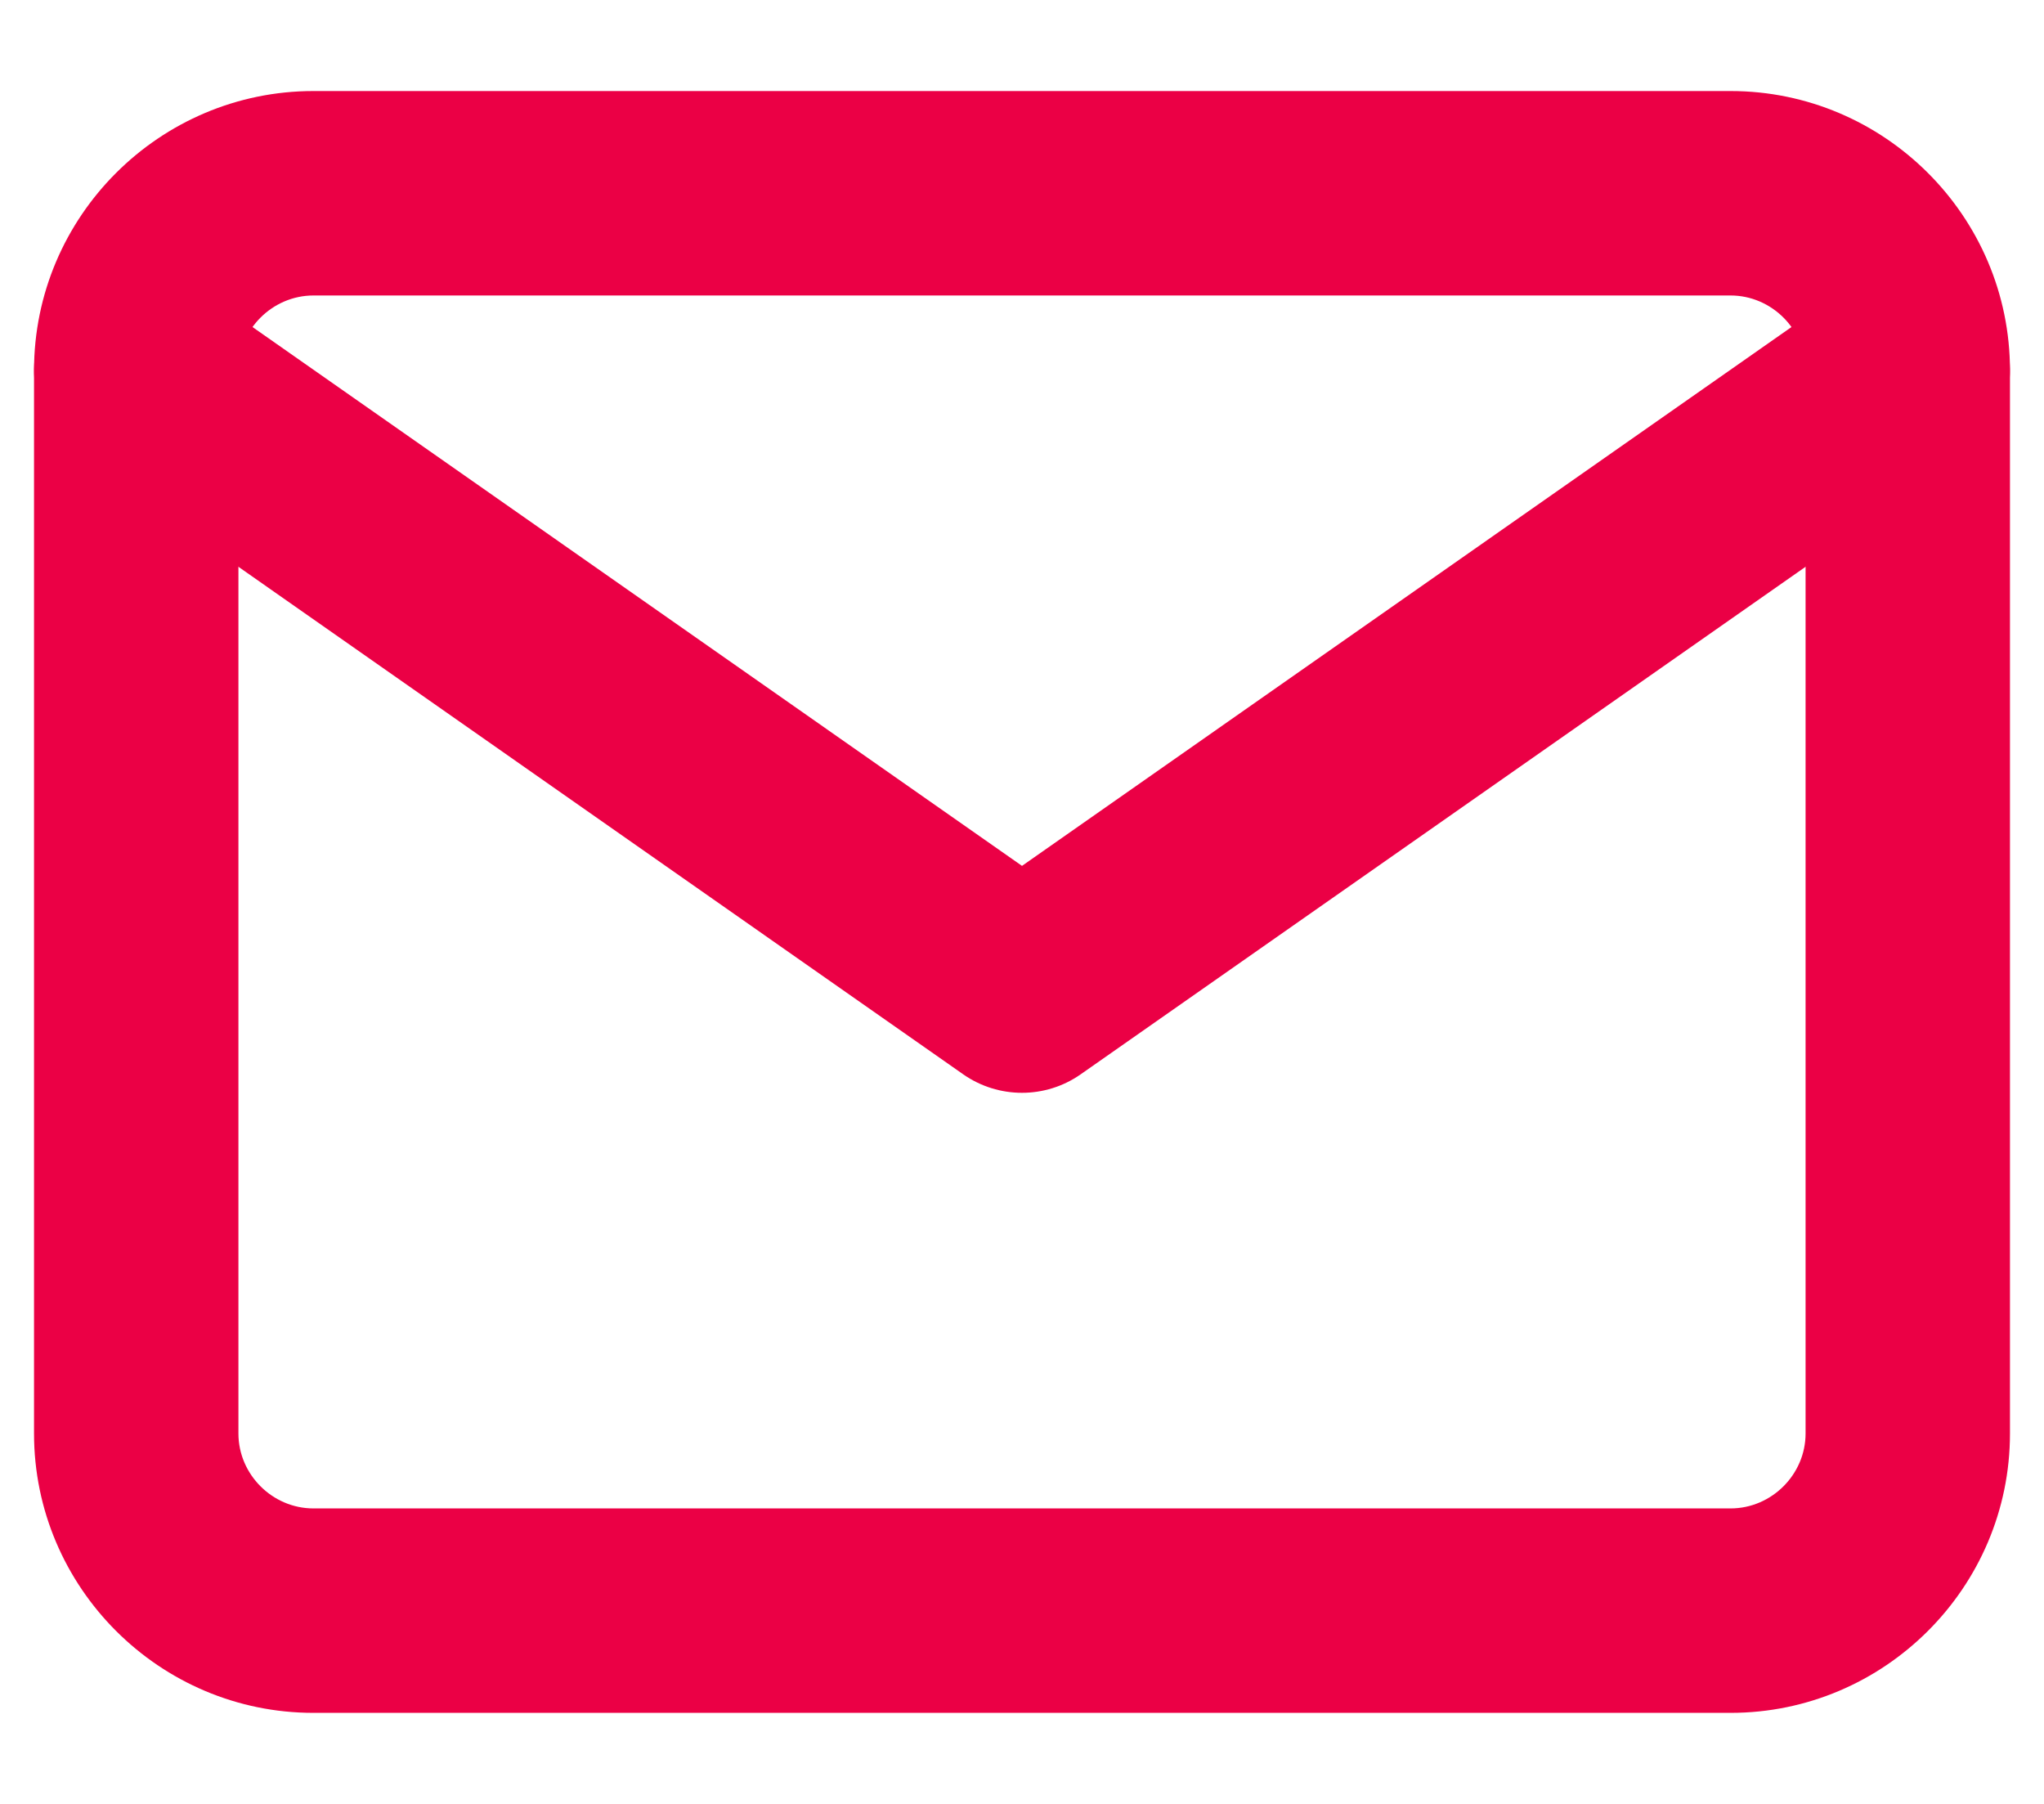 <svg width="17" height="15" viewBox="0 0 17 15" fill="none" xmlns="http://www.w3.org/2000/svg">
<path fill-rule="evenodd" clip-rule="evenodd" d="M2.607 2.457C2.266 2.457 1.983 2.739 1.983 3.08V11.92C1.983 12.261 2.266 12.543 2.607 12.543H14.393C14.734 12.543 15.017 12.261 15.017 11.92V3.08C15.017 2.739 14.734 2.457 14.393 2.457H2.607ZM0.283 3.08C0.283 1.8 1.327 0.757 2.607 0.757H14.393C15.673 0.757 16.717 1.8 16.717 3.08V11.92C16.717 13.2 15.673 14.243 14.393 14.243H2.607C1.327 14.243 0.283 13.2 0.283 11.92V3.08Z" fill="#EB0045"/>
<path fill-rule="evenodd" clip-rule="evenodd" d="M0.437 2.593C0.706 2.209 1.236 2.115 1.621 2.384L8.5 7.2L15.379 2.384C15.764 2.115 16.294 2.209 16.563 2.593C16.832 2.978 16.739 3.508 16.354 3.777L8.987 8.934C8.695 9.138 8.305 9.138 8.012 8.934L0.646 3.777C0.261 3.508 0.168 2.978 0.437 2.593Z" fill="#EB0045"/>
</svg>
